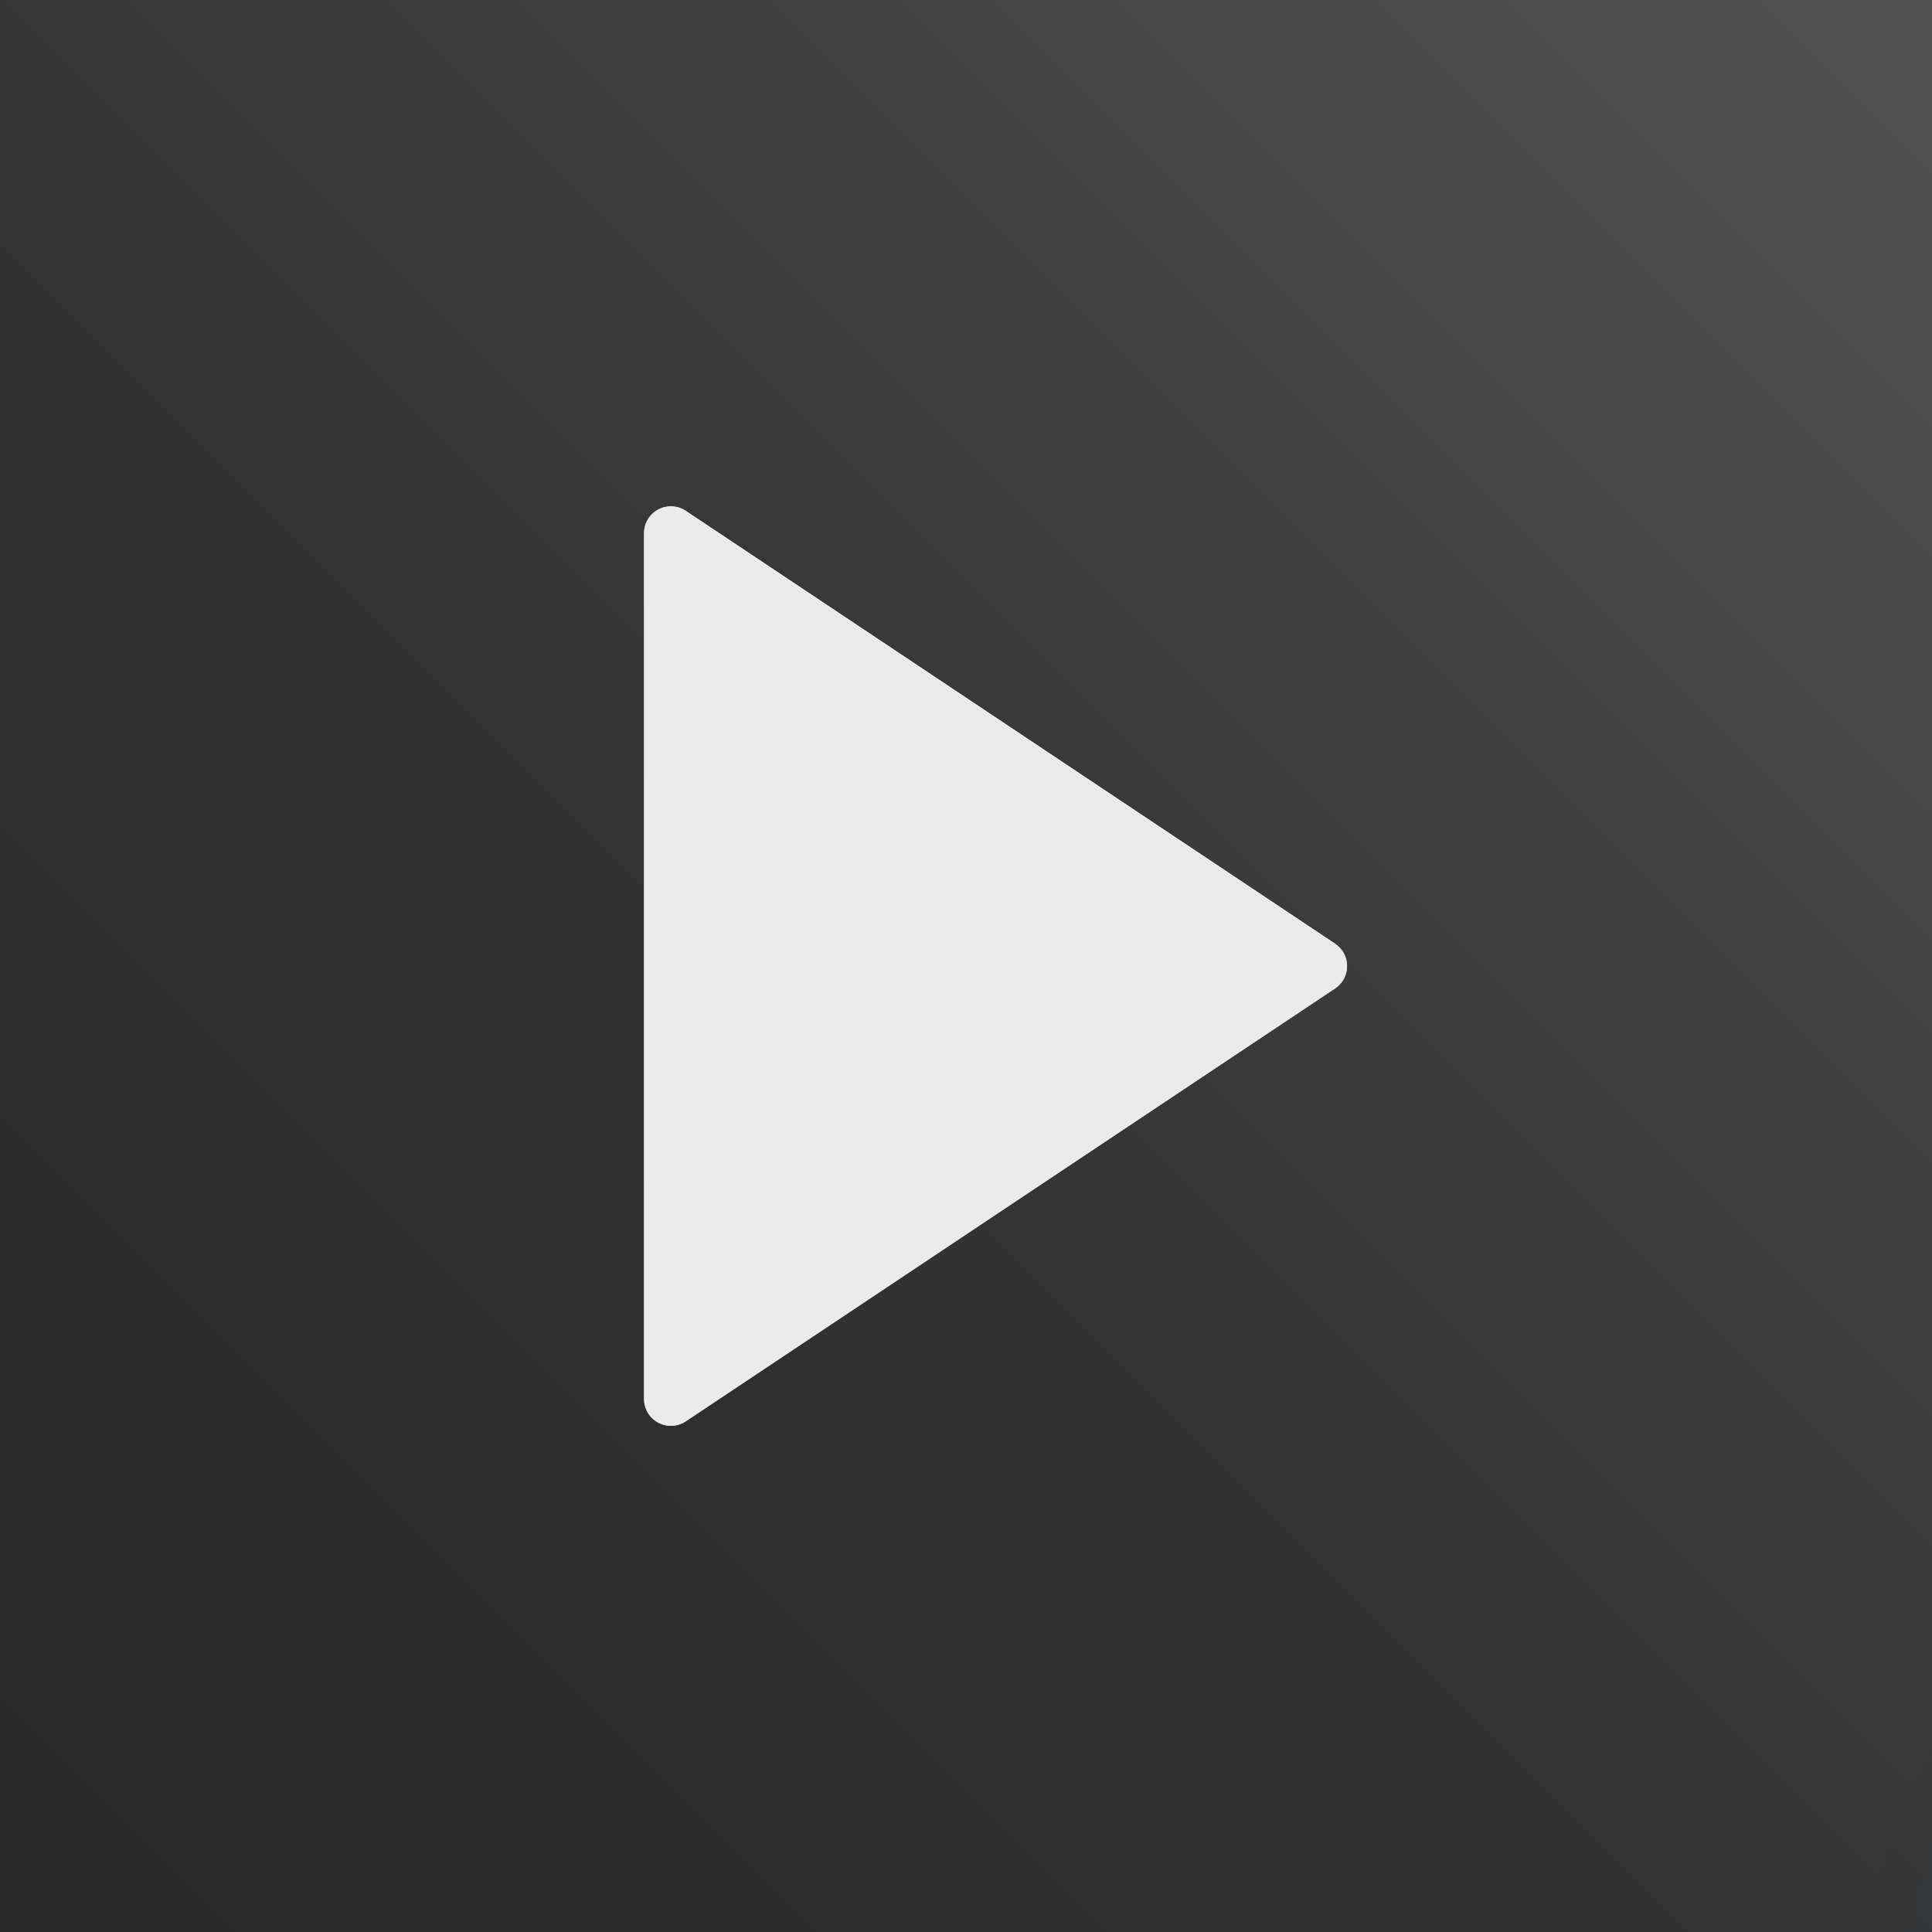 <?xml version="1.0" encoding="UTF-8" standalone="no"?>
<!DOCTYPE svg PUBLIC "-//W3C//DTD SVG 1.1//EN" "http://www.w3.org/Graphics/SVG/1.1/DTD/svg11.dtd">
<svg width="100%" height="100%" viewBox="0 0 300 300" version="1.1" xmlns="http://www.w3.org/2000/svg" xmlns:xlink="http://www.w3.org/1999/xlink" xml:space="preserve" xmlns:serif="http://www.serif.com/" style="fill-rule:evenodd;clip-rule:evenodd;stroke-linejoin:round;stroke-miterlimit:2;">
    <rect x="0" y="0" width="300" height="300" fill="#808080" stroke="none"/>
    <g transform="matrix(4.167,0,0,4.167,0,0)">
        <g>
            <g id="Layer15">
                <g transform="matrix(0.96,0,0,0.96,2.88,2.88)">
                    <rect x="-3" y="-3" width="75" height="75" style="fill:url(#_Linear1);"/>
                </g>
                <rect x="0" y="0" width="72" height="72" style="fill:url(#_Radial2);"/>
            </g>
            <g id="Layer151" serif:id="Layer15">
                <g transform="matrix(0.96,0,0,0.96,2.88,2.88)">
                    <rect x="-3" y="-3" width="75" height="75" style="fill:url(#_Linear3);"/>
                </g>
                <rect x="0" y="0" width="72" height="72" style="fill:url(#_Radial4);"/>
            </g>
            <g id="Layer152" serif:id="Layer15">
                <g transform="matrix(0.96,0,0,0.96,2.88,2.88)">
                    <rect x="-3" y="-3" width="75" height="75" style="fill:url(#_Linear5);"/>
                </g>
                <rect x="0" y="0" width="72" height="72" style="fill:url(#_Radial6);"/>
            </g>
            <g transform="matrix(0.75,0,0,0.75,9,9)">
                <g id="Layer1" transform="matrix(0.75,0,0,1,11,7.10543e-15)">
                    <g transform="matrix(6.12323e-17,1,-1,6.12323e-17,72,0)">
                        <g id="Layer11" serif:id="Layer1">
                            <path d="M34.891,14.219C35.138,13.724 35.554,13.427 36,13.427C36.446,13.427 36.862,13.724 37.109,14.219C41.038,22.077 54.288,48.576 58.618,57.236C58.891,57.782 58.916,58.483 58.684,59.061C58.452,59.639 58,60 57.509,60C49.24,60 22.76,60 14.491,60C14,60 13.548,59.639 13.316,59.061C13.084,58.483 13.109,57.782 13.382,57.236C17.712,48.576 30.962,22.077 34.891,14.219Z" style="fill:rgb(235,235,235);"/>
                        </g>
                    </g>
                    <g transform="matrix(6.12323e-17,1,-1,6.12323e-17,72,0)">
                        <g id="Layer12" serif:id="Layer1">
                            <path d="M34.891,14.219C35.138,13.724 35.554,13.427 36,13.427C36.446,13.427 36.862,13.724 37.109,14.219C41.038,22.077 54.288,48.576 58.618,57.236C58.891,57.782 58.916,58.483 58.684,59.061C58.452,59.639 58,60 57.509,60C49.24,60 22.76,60 14.491,60C14,60 13.548,59.639 13.316,59.061C13.084,58.483 13.109,57.782 13.382,57.236C17.712,48.576 30.962,22.077 34.891,14.219Z" style="fill:rgb(235,235,235);"/>
                        </g>
                    </g>
                </g>
            </g>
        </g>
    </g>
    <defs>
        <linearGradient id="_Linear1" x1="0" y1="0" x2="1" y2="0" gradientUnits="userSpaceOnUse" gradientTransform="matrix(-82.292,82.292,-82.292,-82.292,75.125,-6.125)"><stop offset="0" style="stop-color:rgb(72,171,255);stop-opacity:1"/><stop offset="0.54" style="stop-color:rgb(45,101,149);stop-opacity:1"/><stop offset="1" style="stop-color:rgb(34,74,108);stop-opacity:1"/></linearGradient>
        <radialGradient id="_Radial2" cx="0" cy="0" r="1" gradientUnits="userSpaceOnUse" gradientTransform="matrix(18.358,0,0,18.358,93,76)"><stop offset="0" style="stop-color:rgb(166,0,255);stop-opacity:0.53"/><stop offset="0.47" style="stop-color:rgb(129,21,214);stop-opacity:0.38"/><stop offset="1" style="stop-color:rgb(34,74,108);stop-opacity:0"/></radialGradient>
        <linearGradient id="_Linear3" x1="0" y1="0" x2="1" y2="0" gradientUnits="userSpaceOnUse" gradientTransform="matrix(-82.292,82.292,-82.292,-82.292,75.125,-6.125)"><stop offset="0" style="stop-color:rgb(78,78,78);stop-opacity:1"/><stop offset="0.54" style="stop-color:rgb(34,34,34);stop-opacity:1"/><stop offset="1" style="stop-color:rgb(17,17,17);stop-opacity:1"/></linearGradient>
        <radialGradient id="_Radial4" cx="0" cy="0" r="1" gradientUnits="userSpaceOnUse" gradientTransform="matrix(19.849,0,0,19.849,93,76)"><stop offset="0" style="stop-color:rgb(34,74,108);stop-opacity:0"/><stop offset="0.53" style="stop-color:rgb(27,29,128);stop-opacity:0.25"/><stop offset="1" style="stop-color:rgb(24,11,136);stop-opacity:0.35"/></radialGradient>
        <linearGradient id="_Linear5" x1="0" y1="0" x2="1" y2="0" gradientUnits="userSpaceOnUse" gradientTransform="matrix(-82.292,82.292,-82.292,-82.292,75.125,-6.125)"><stop offset="0" style="stop-color:rgb(100,100,100);stop-opacity:1"/><stop offset="0.54" style="stop-color:rgb(47,47,47);stop-opacity:1"/><stop offset="1" style="stop-color:rgb(27,27,27);stop-opacity:1"/></linearGradient>
        <radialGradient id="_Radial6" cx="0" cy="0" r="1" gradientUnits="userSpaceOnUse" gradientTransform="matrix(24.083,0,0,24.083,93,76)"><stop offset="0" style="stop-color:rgb(34,74,108);stop-opacity:0"/><stop offset="0.56" style="stop-color:rgb(49,61,72);stop-opacity:0.25"/><stop offset="1" style="stop-color:rgb(56,56,56);stop-opacity:0.35"/></radialGradient>
    </defs>
</svg>
